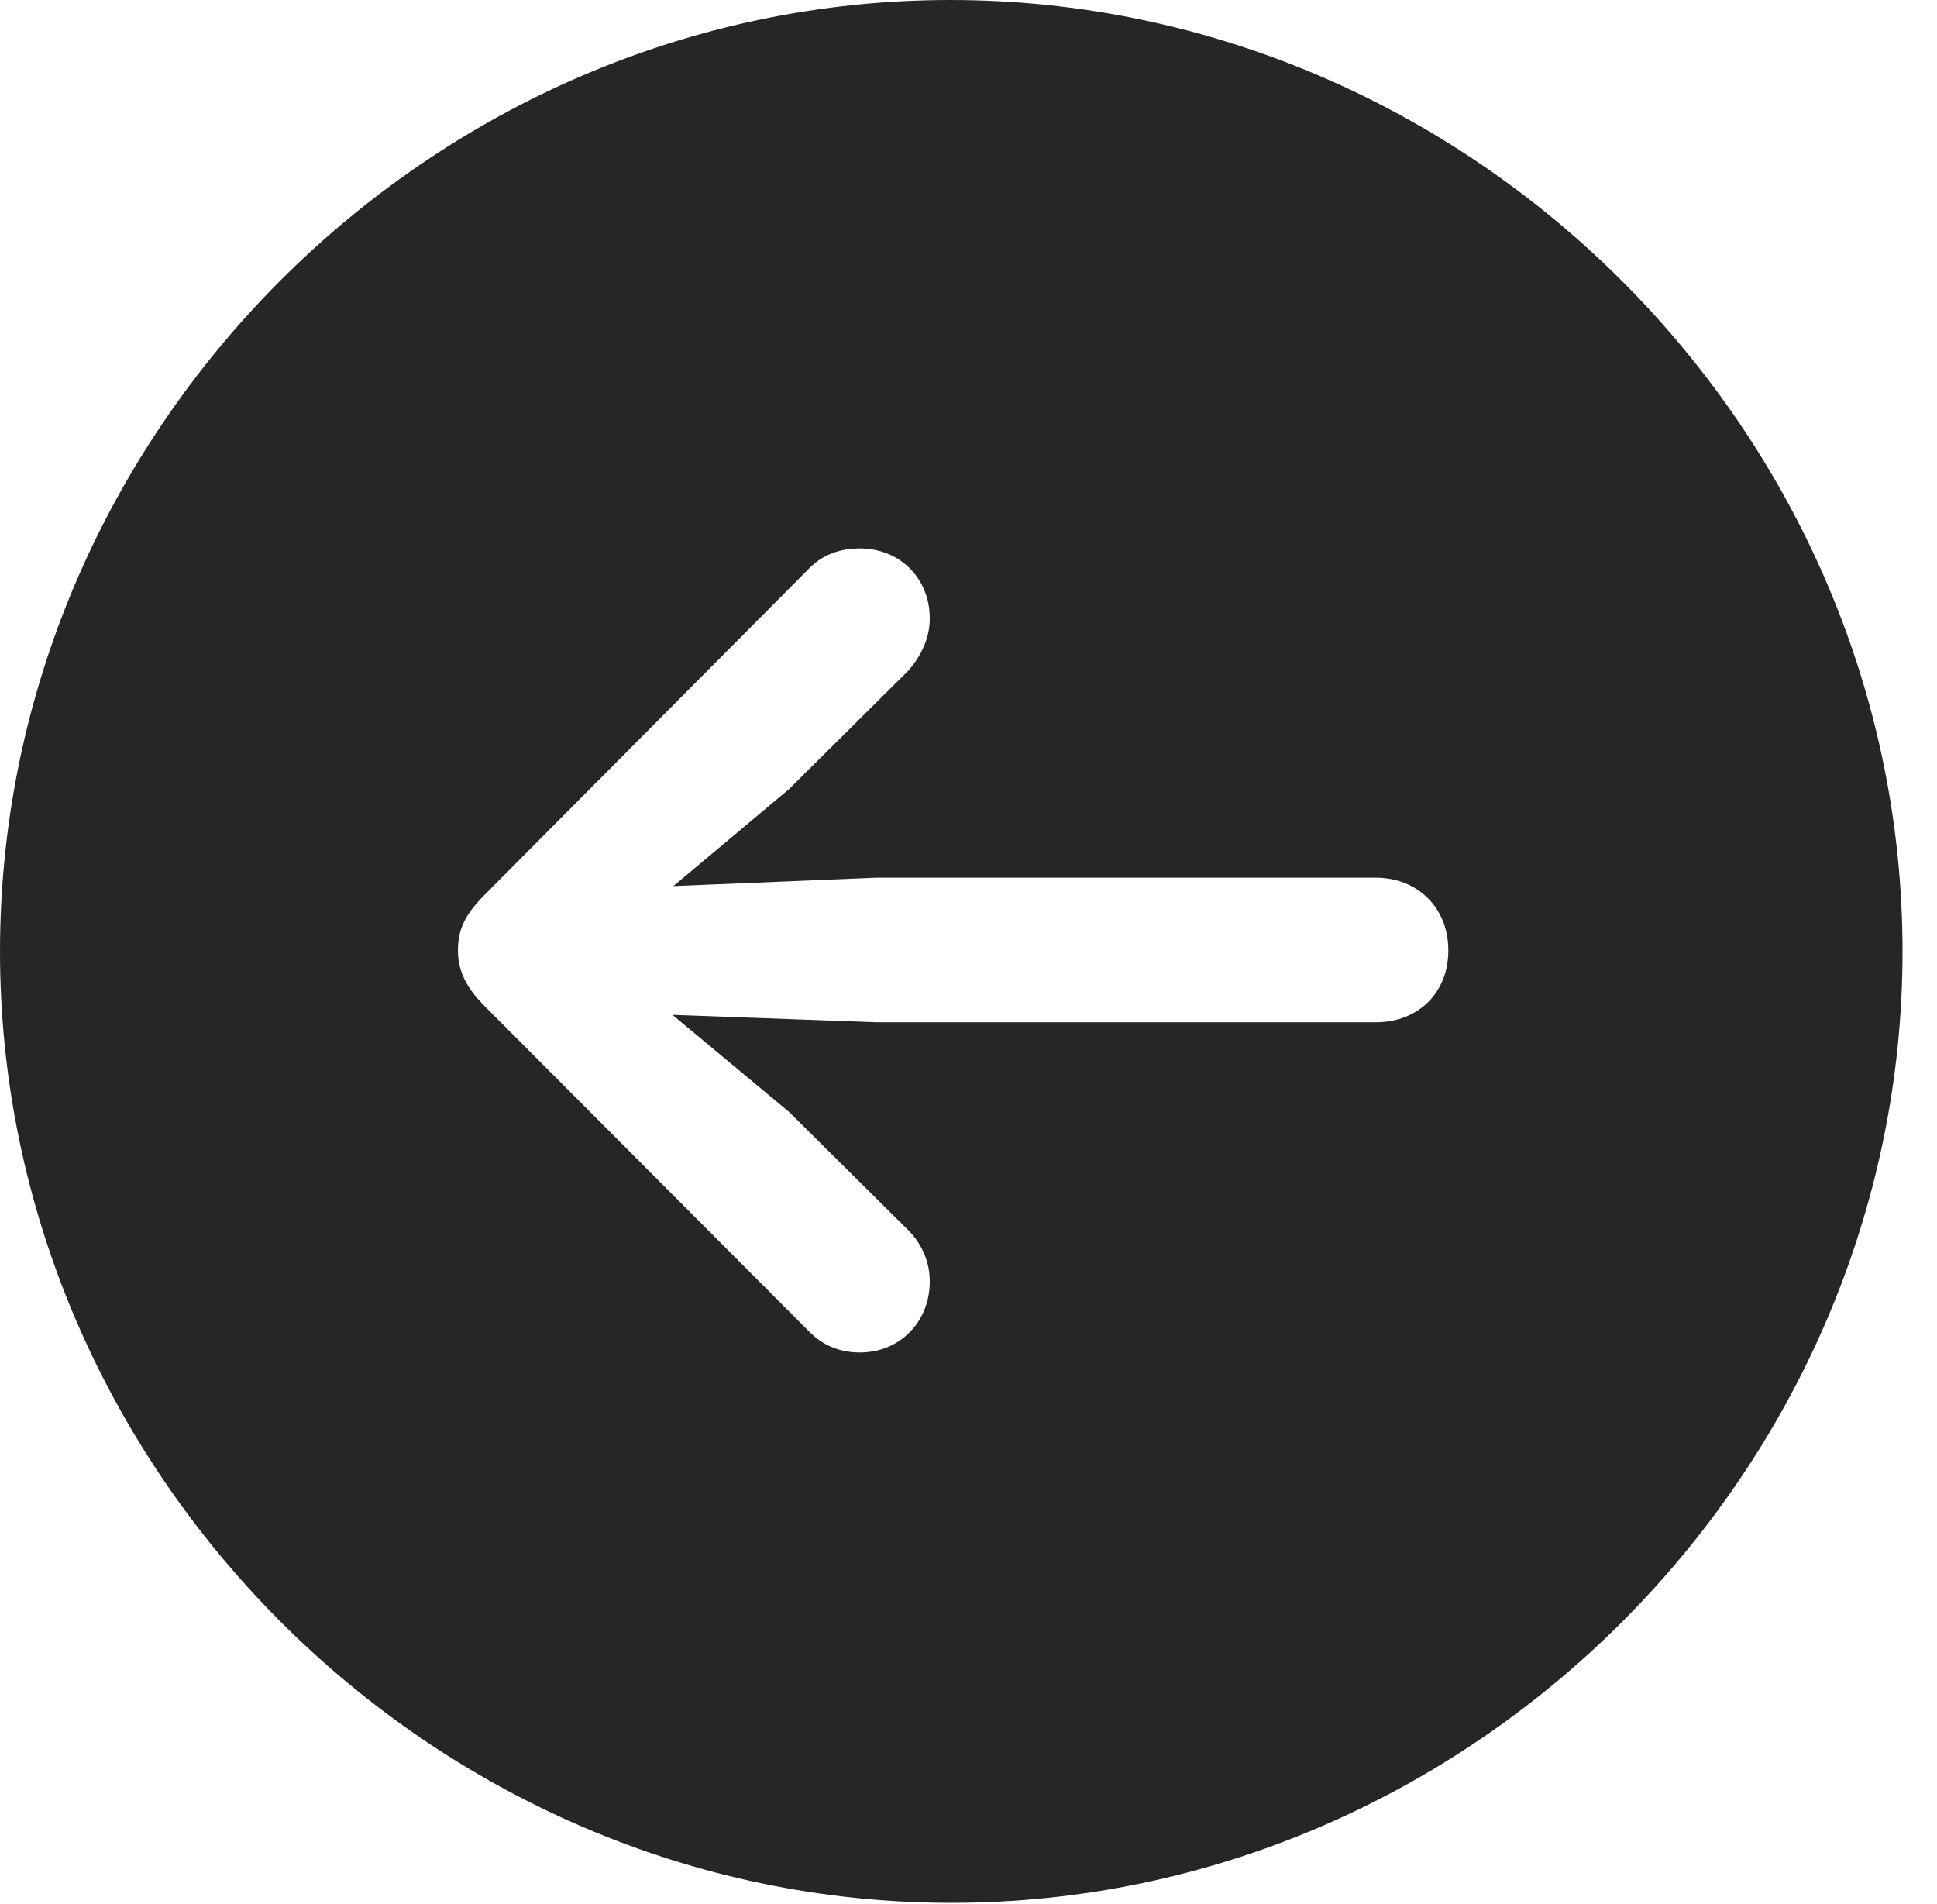<?xml version="1.0" encoding="UTF-8"?>
<!--Generator: Apple Native CoreSVG 232.5-->
<!DOCTYPE svg
        PUBLIC "-//W3C//DTD SVG 1.1//EN"
        "http://www.w3.org/Graphics/SVG/1.1/DTD/svg11.dtd">
<svg version="1.1" xmlns="http://www.w3.org/2000/svg" xmlns:xlink="http://www.w3.org/1999/xlink" width="20.283" height="19.932">
    <g>
        <rect height="19.932" opacity="0" width="20.283" x="0" y="0"/>
        <path d="M19.922 9.961C19.922 15.4 15.41 19.922 9.961 19.922C4.521 19.922 0 15.4 0 9.961C0 4.512 4.512 0 9.951 0C15.4 0 19.922 4.512 19.922 9.961ZM8.477 5.947L5.078 9.365C4.873 9.57 4.795 9.727 4.795 9.951C4.795 10.176 4.893 10.352 5.078 10.537L8.477 13.945C8.613 14.082 8.789 14.16 9.004 14.16C9.424 14.16 9.736 13.838 9.736 13.418C9.736 13.203 9.648 13.018 9.512 12.881L8.262 11.641L7.041 10.625L9.18 10.703L14.404 10.703C14.854 10.703 15.166 10.391 15.166 9.951C15.166 9.502 14.844 9.189 14.404 9.189L9.18 9.189L7.051 9.277L8.262 8.262L9.512 7.021C9.639 6.875 9.736 6.689 9.736 6.475C9.736 6.055 9.424 5.742 9.004 5.742C8.789 5.742 8.613 5.811 8.477 5.947Z" fill="#000" fill-opacity="0.85"/>
    </g>
</svg>
